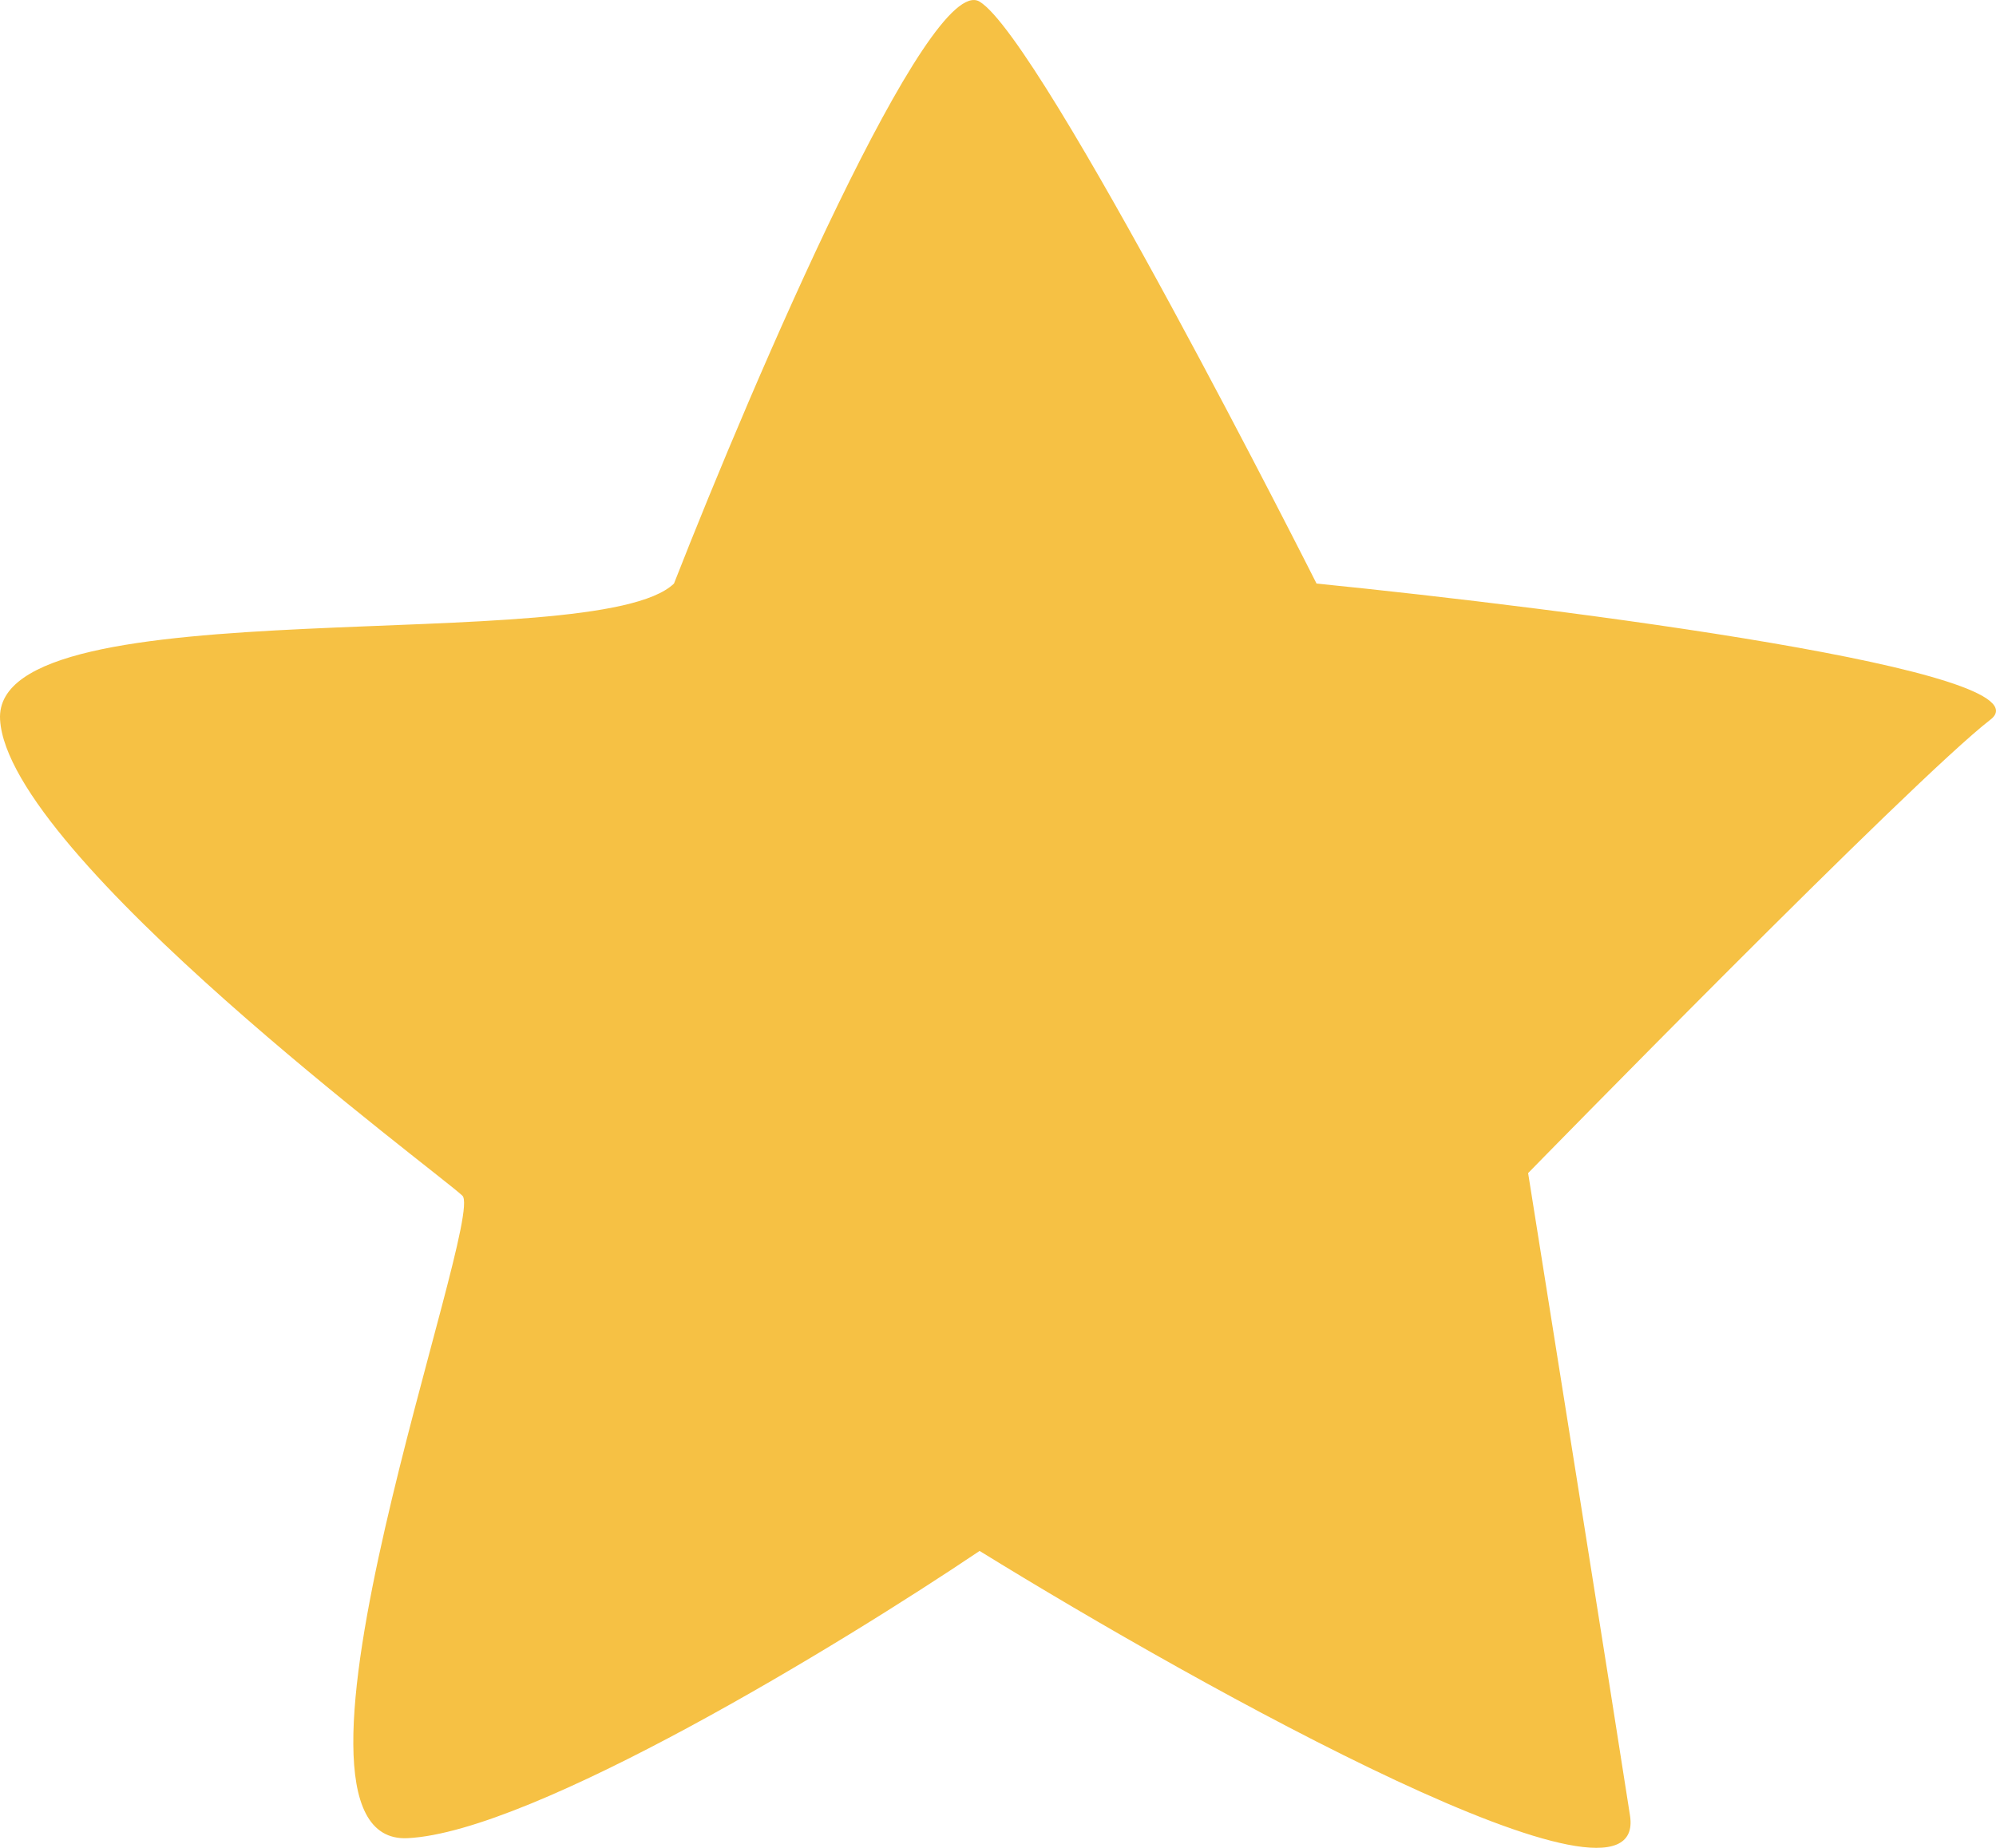 <svg width="27" height="25" viewBox="0 0 27 25" fill="none" xmlns="http://www.w3.org/2000/svg">
<path d="M13.251 0.022C12.573 -0.387 10.212 5.1 9.117 7.895C8.057 8.918 -0.105 7.895 0.001 9.736C0.107 11.576 5.937 15.871 6.255 16.177C6.573 16.484 3.393 24.971 5.513 24.869C7.209 24.787 11.378 22.244 13.251 20.983C16.29 22.858 22.304 26.198 22.049 24.562C21.795 22.926 21.024 18.086 20.671 15.871C20.671 15.871 25.865 10.554 26.925 9.736C27.773 9.081 21.201 8.236 17.809 7.895C17.809 7.895 14.099 0.533 13.251 0.022Z" fill="#F6C144"/>
</svg>

